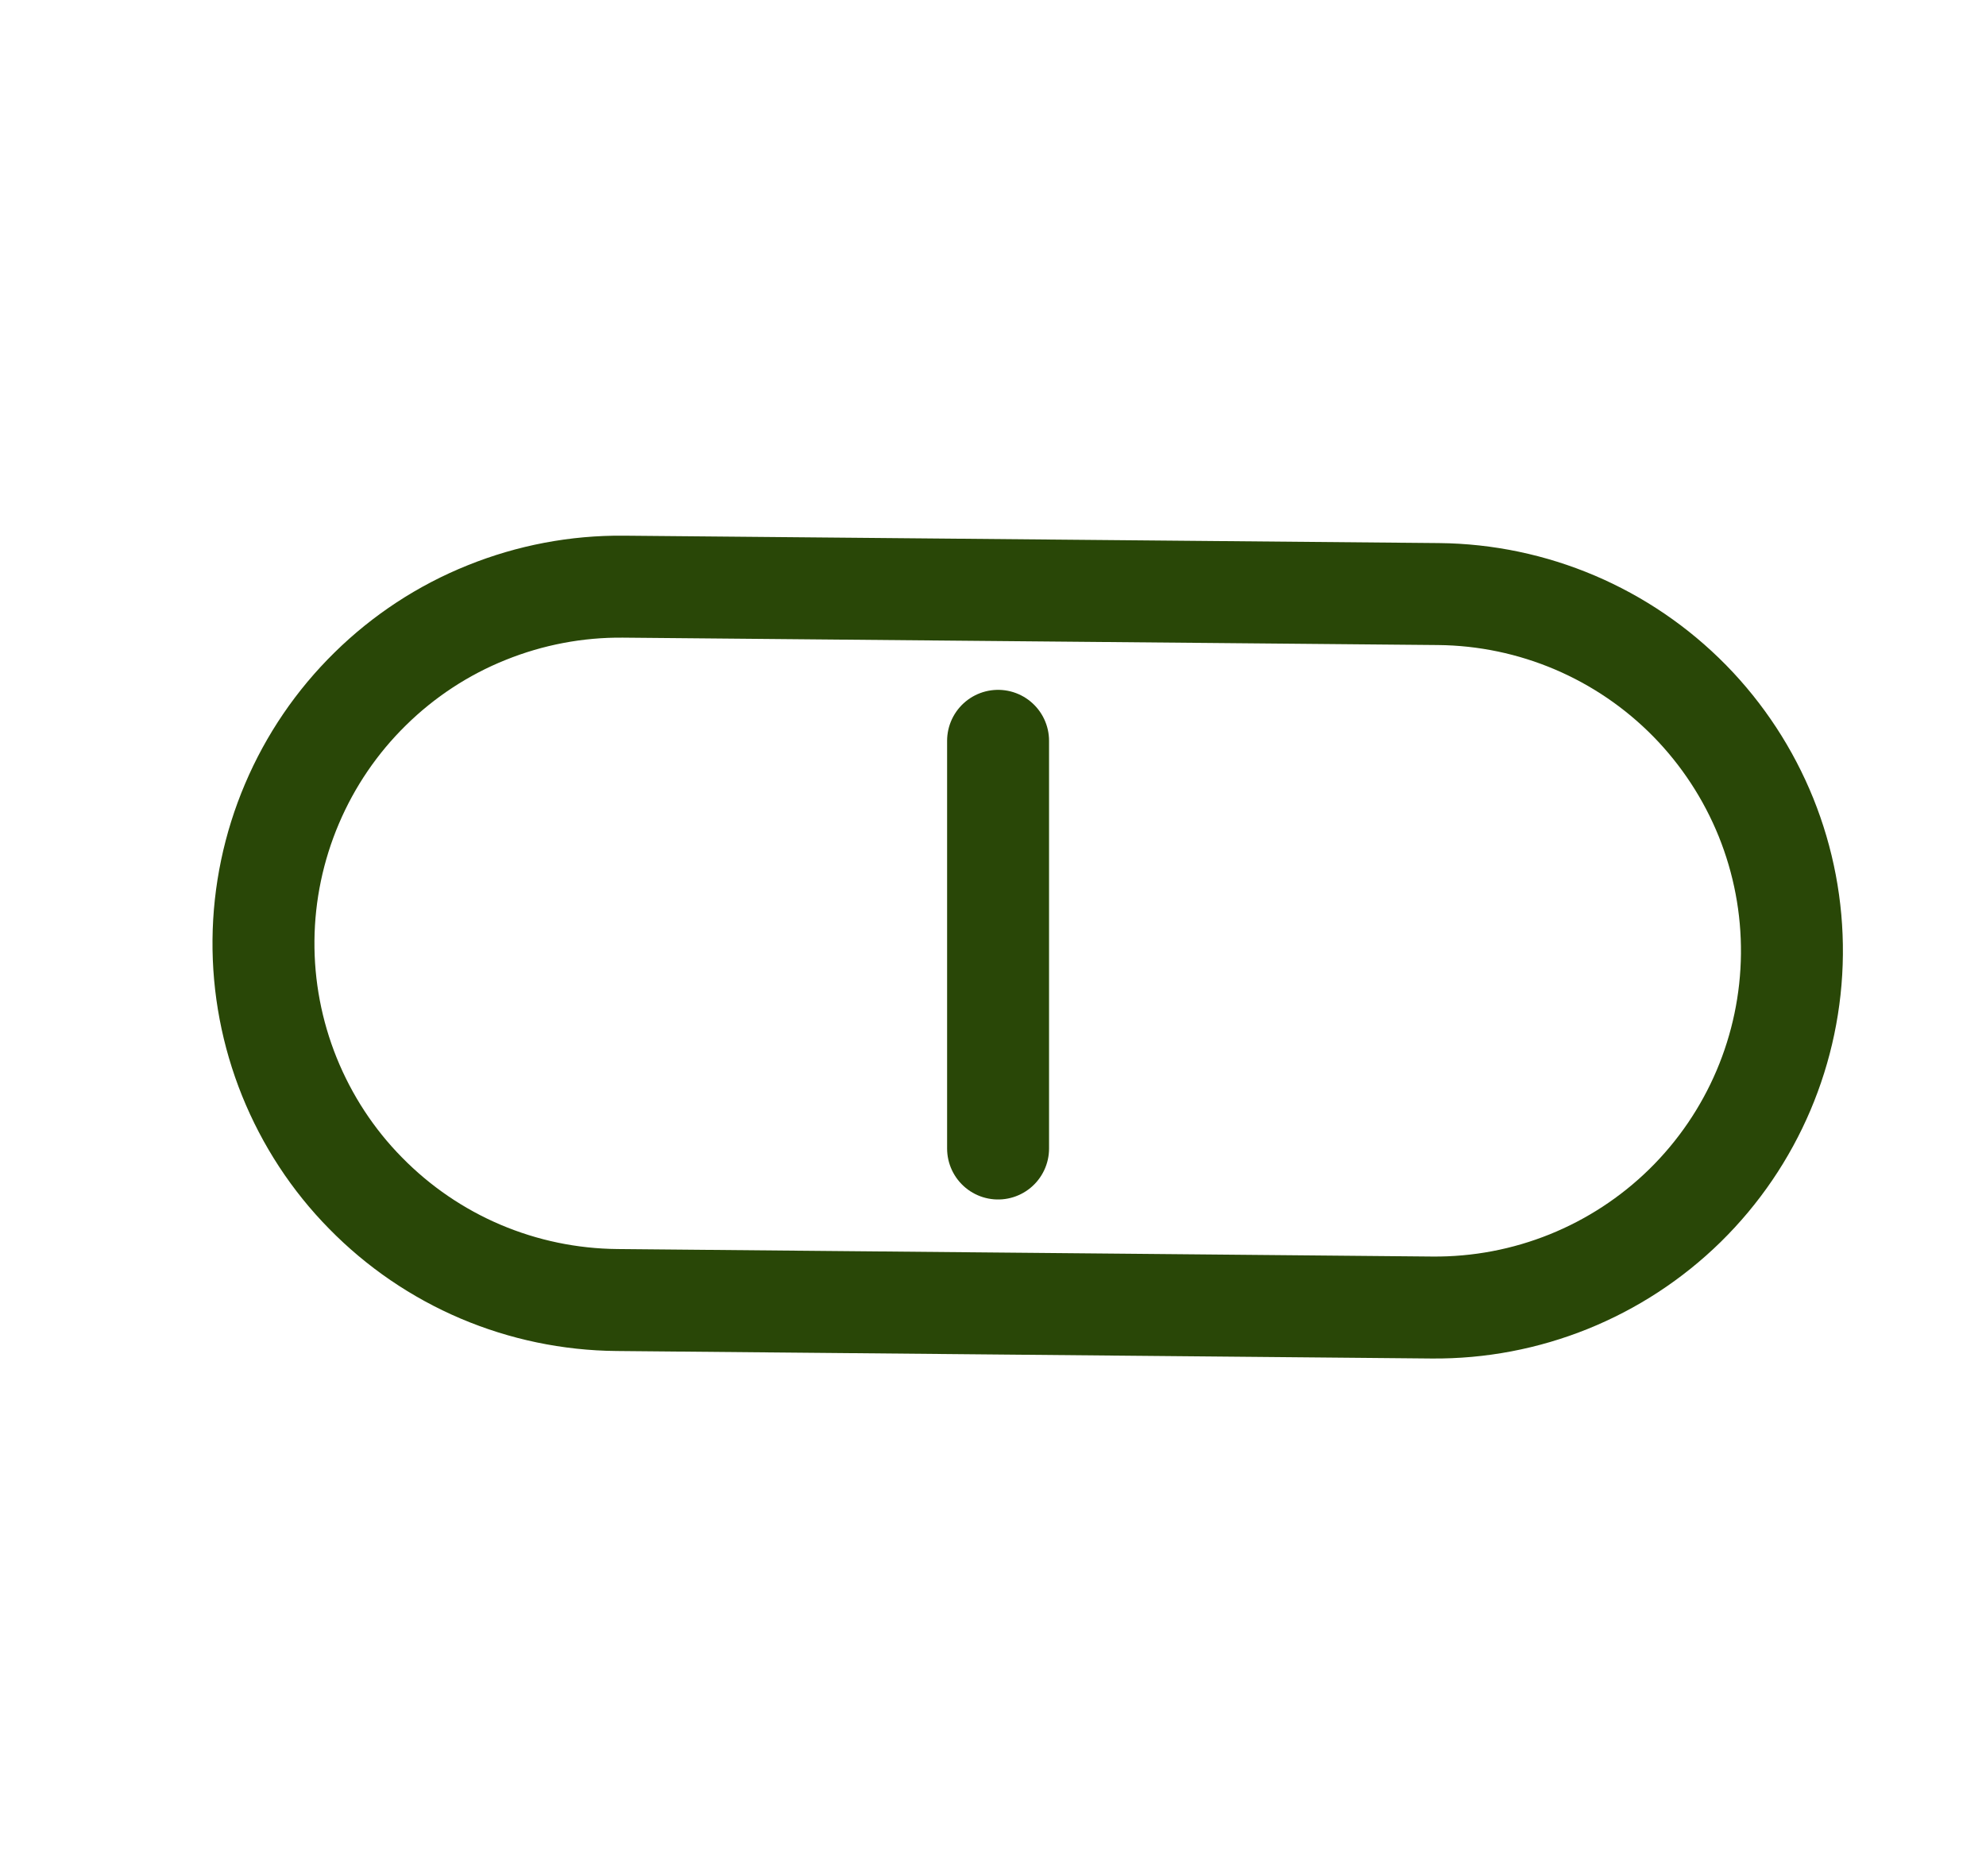 <svg width="18" height="17" viewBox="0 0 18 17" fill="none" xmlns="http://www.w3.org/2000/svg">
<path d="M12.978 11.848L12.978 11.848L5.591 11.78C5.166 11.776 4.747 11.689 4.356 11.523C3.965 11.357 3.611 11.115 3.314 10.812C3.016 10.51 2.782 10.151 2.623 9.758C2.464 9.364 2.384 8.943 2.388 8.518C2.392 8.094 2.48 7.674 2.646 7.284C2.812 6.893 3.053 6.539 3.356 6.242C3.659 5.944 4.017 5.709 4.411 5.551C4.805 5.392 5.226 5.312 5.65 5.316L5.65 5.316L13.038 5.383C13.895 5.391 14.714 5.739 15.315 6.351C15.612 6.654 15.847 7.013 16.006 7.406C16.165 7.8 16.245 8.221 16.241 8.646C16.233 9.503 15.885 10.322 15.273 10.923C14.661 11.523 13.836 11.856 12.978 11.848Z" stroke="#294707" stroke-width="0.924"/>
<path d="M9.046 6.713V10.407" stroke="#294707" stroke-width="0.924" stroke-linecap="round" stroke-linejoin="round"/>
</svg>
